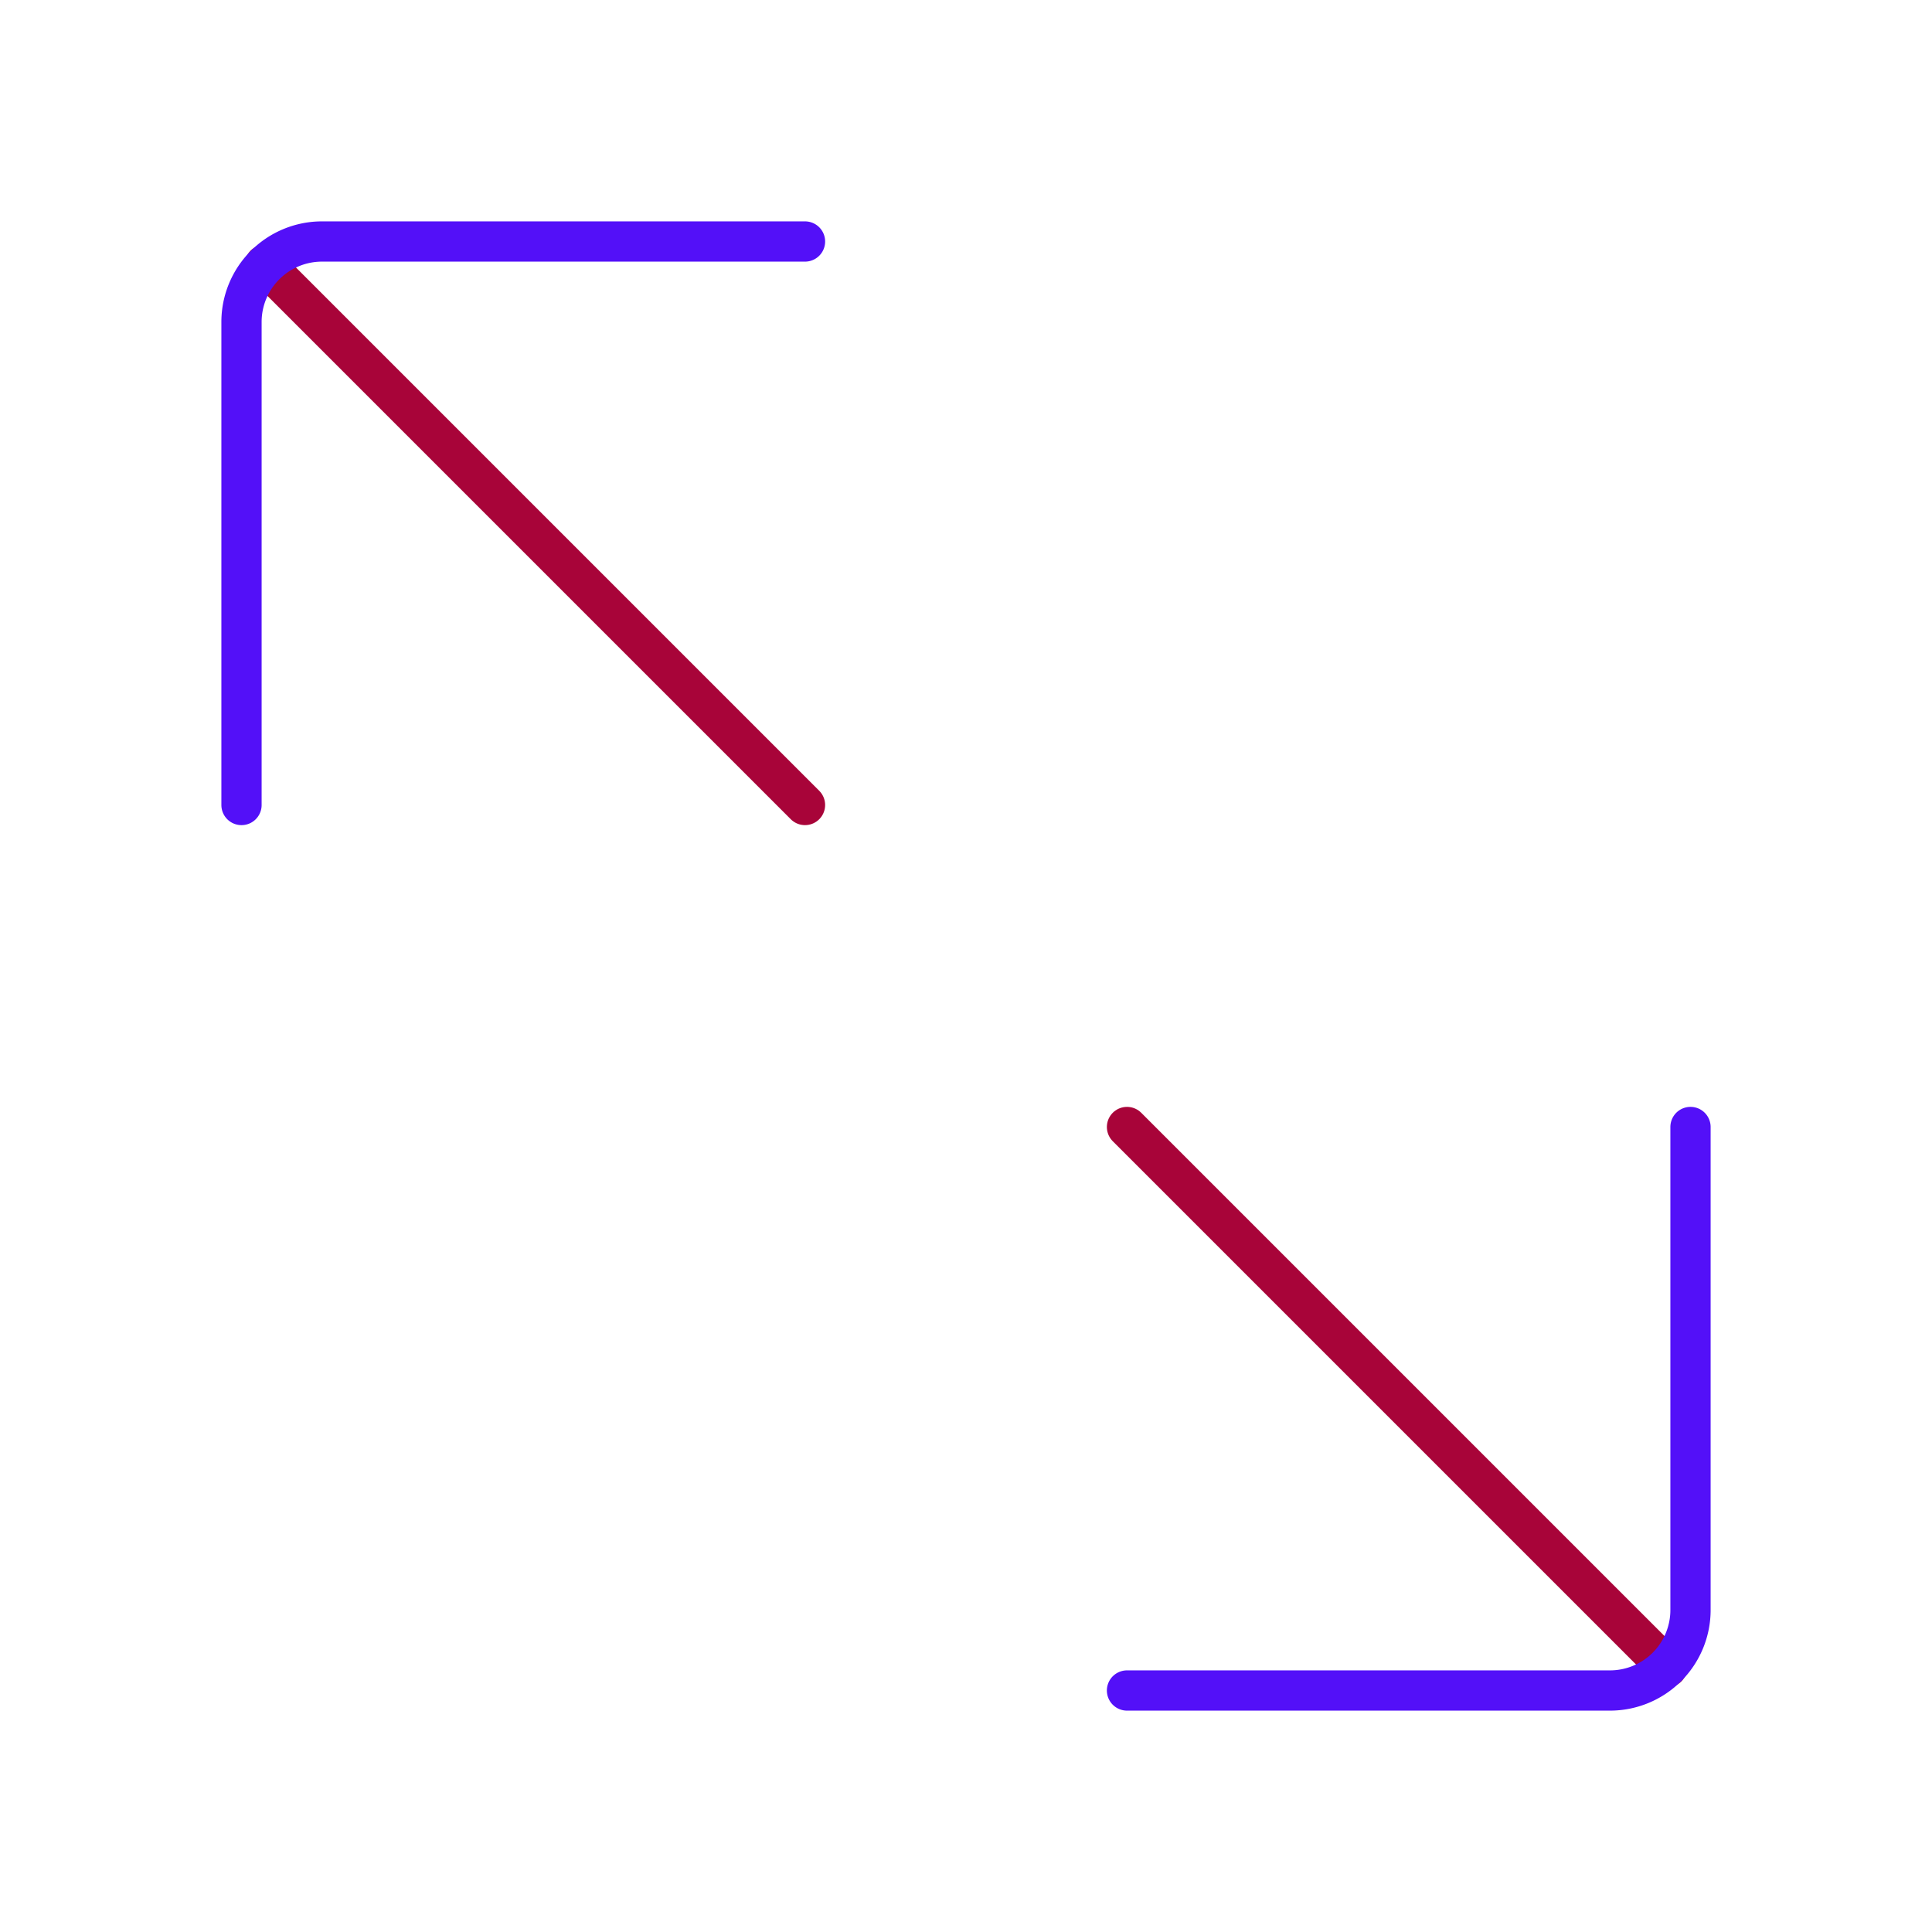 <svg id="maximize-alt" data-name="Line Color" xmlns="http://www.w3.org/2000/svg" viewBox="0 0 24 24" class="icon line-color" width="32" height="32"><path id="secondary" d="M10,10,3.29,3.29M20.71,20.71,14,14" style="fill: none; stroke: rgb(168, 4, 57); stroke-linecap: round; stroke-linejoin: round; stroke-width: 0.5;"></path><path id="primary" d="M3,10V4A1,1,0,0,1,4,3h6m4,18h6a1,1,0,0,0,1-1V14" style="fill: none; stroke: rgb(83, 16, 248); stroke-linecap: round; stroke-linejoin: round; stroke-width: 0.5;"></path></svg>